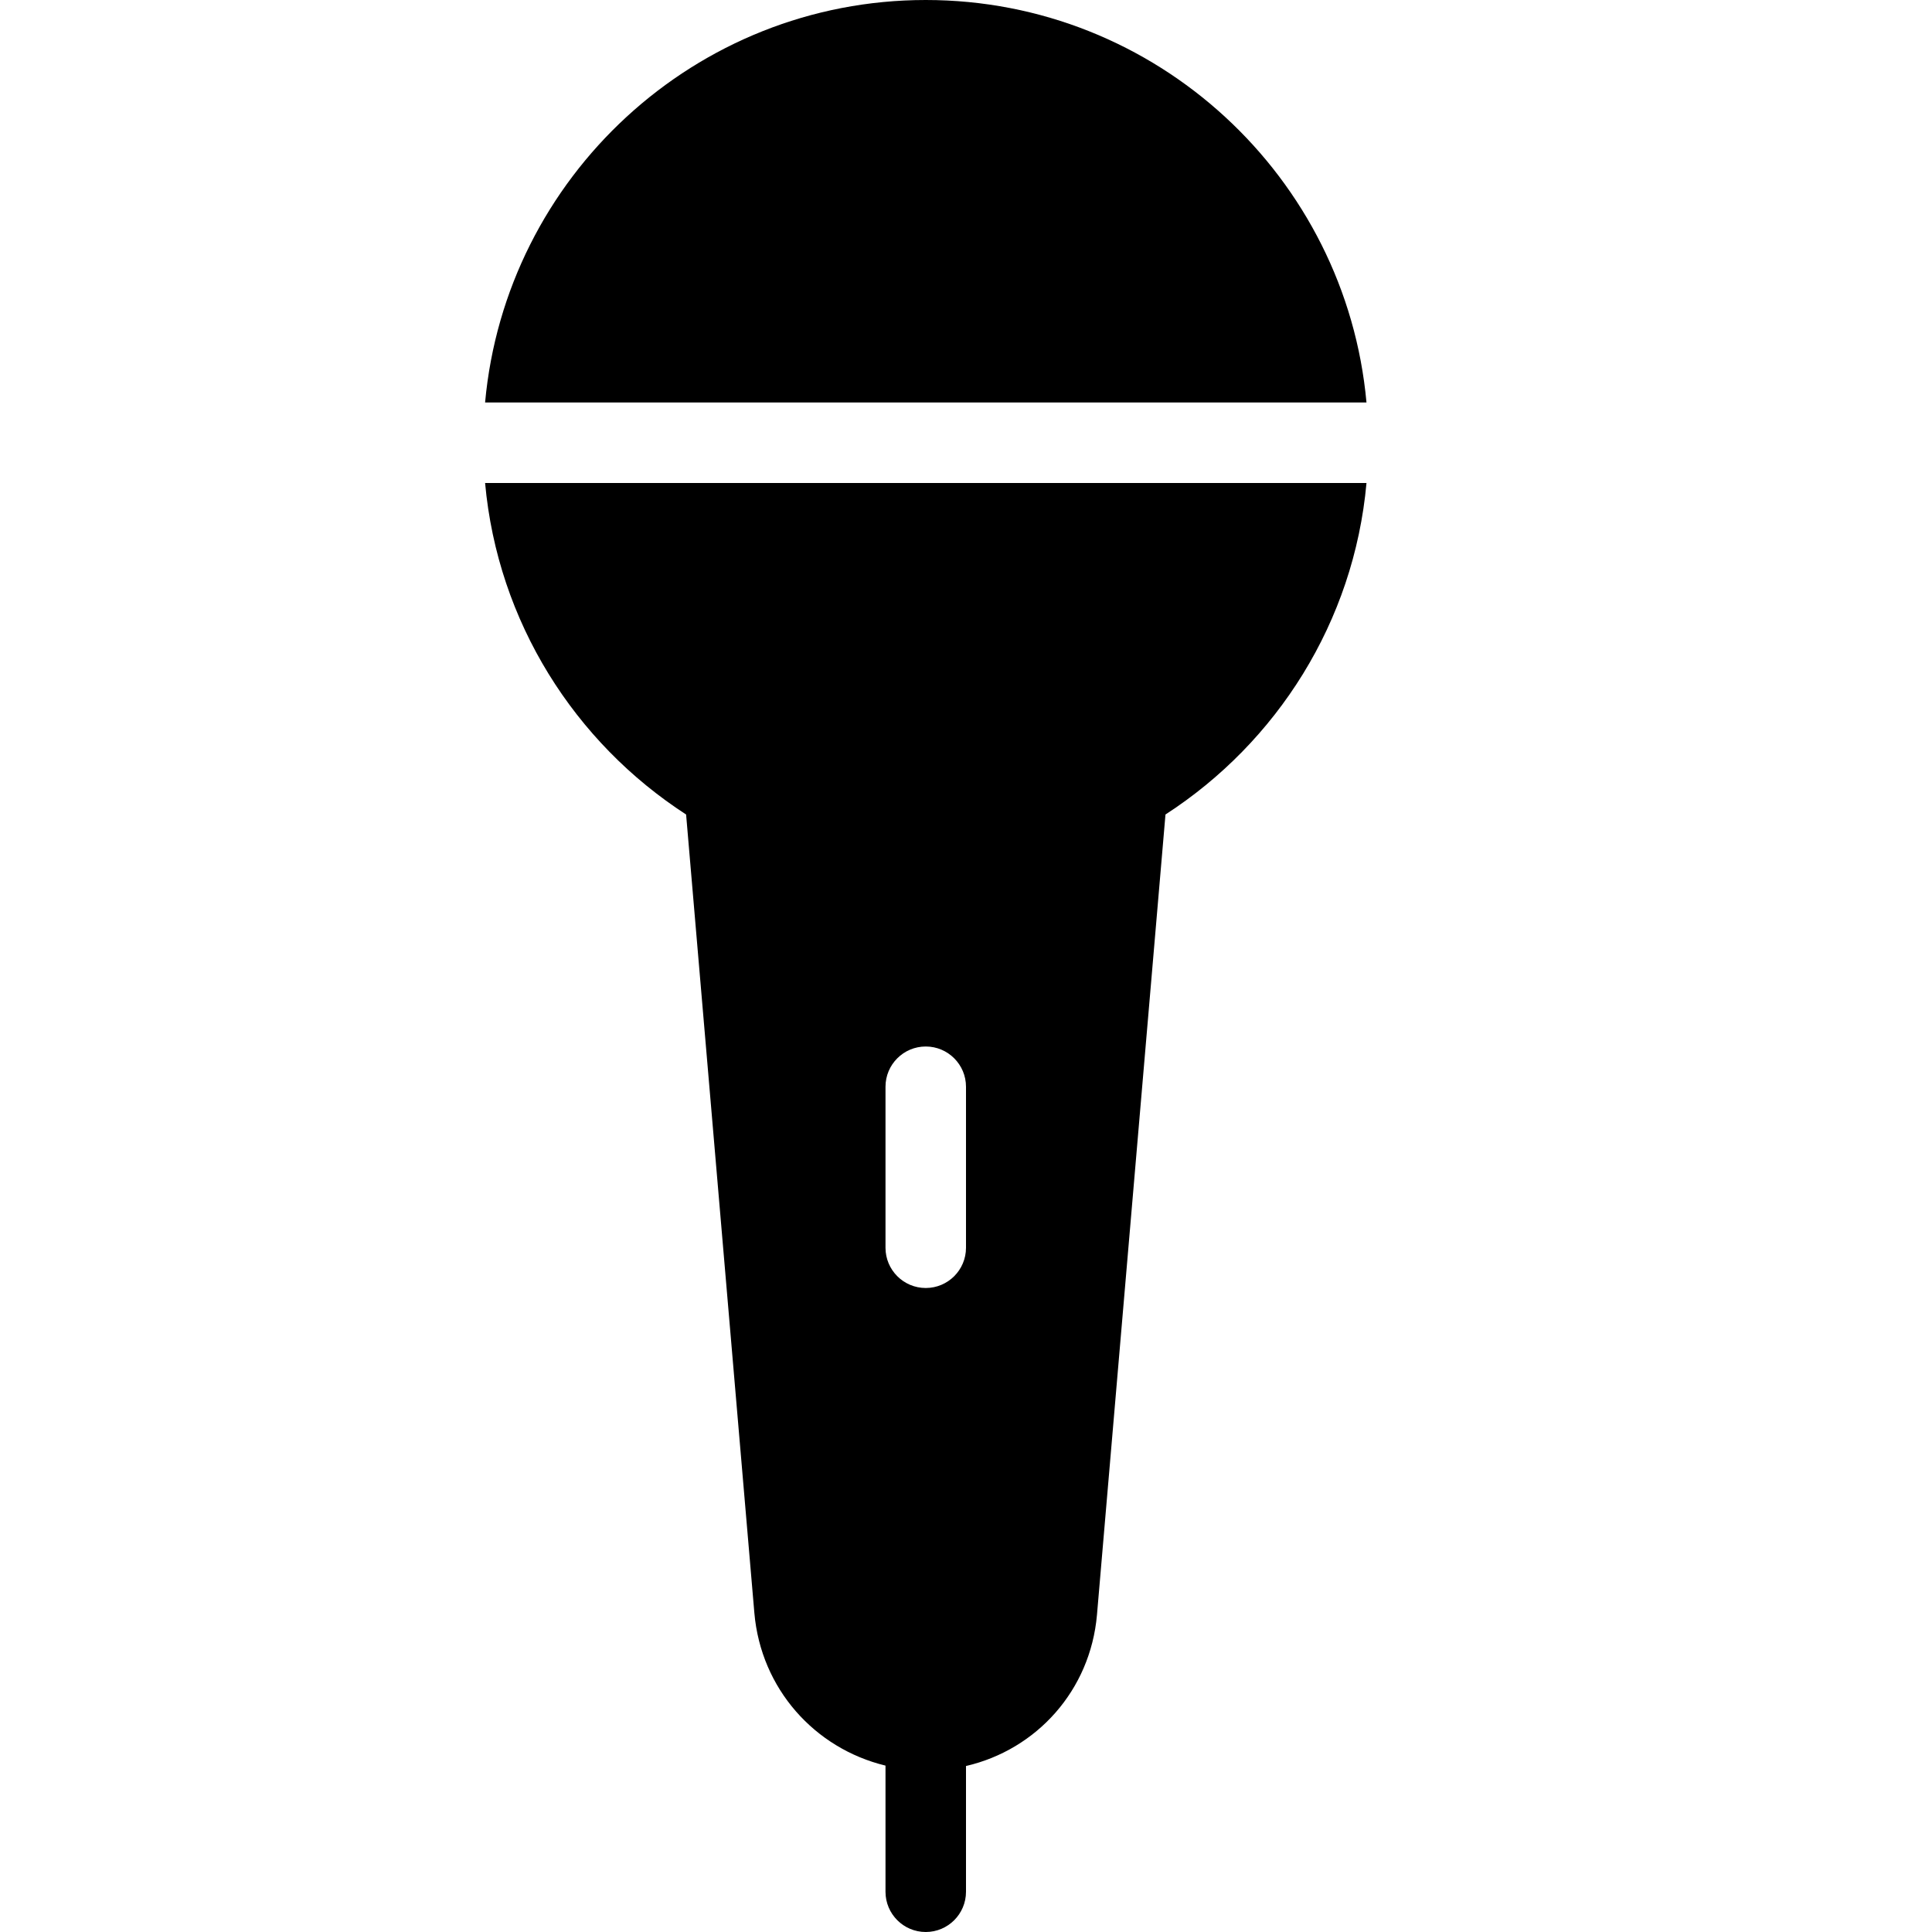<?xml version="1.0" encoding="utf-8"?>
<!-- Generator: Adobe Illustrator 19.2.1, SVG Export Plug-In . SVG Version: 6.00 Build 0)  -->
<svg version="1.1" xmlns="http://www.w3.org/2000/svg" xmlns:xlink="http://www.w3.org/1999/xlink" x="0px" y="0px" width="24px"
	 height="24px" viewBox="0 0 24 24" enable-background="new 0 0 24 24" xml:space="preserve">
<g id="Filled_Icon">
	<g>
		<path d="M11.5,0C8.637,0,6.28,2.201,6.026,5h10.949C16.721,2.201,14.365,0,11.5,0z"/>
		<path d="M8.523,10.118l0.848,9.919c0.082,0.942,0.75,1.683,1.629,1.896V23.5c0,0.276,0.224,0.5,0.5,0.5s0.5-0.224,0.5-0.5v-1.562
			c0.877-0.203,1.545-0.939,1.627-1.878l0.851-9.942C15.861,9.223,16.819,7.727,16.975,6H6.026C6.183,7.727,7.14,9.223,8.523,10.118
			z M11,13.5c0-0.276,0.224-0.5,0.5-0.5s0.5,0.224,0.5,0.5v2c0,0.276-0.224,0.5-0.5,0.5S11,15.776,11,15.5V13.5z"/>
	</g>
</g>
<g id="Invisible_Shape">
	<rect fill="none" width="24" height="24"/>
</g>
</svg>
